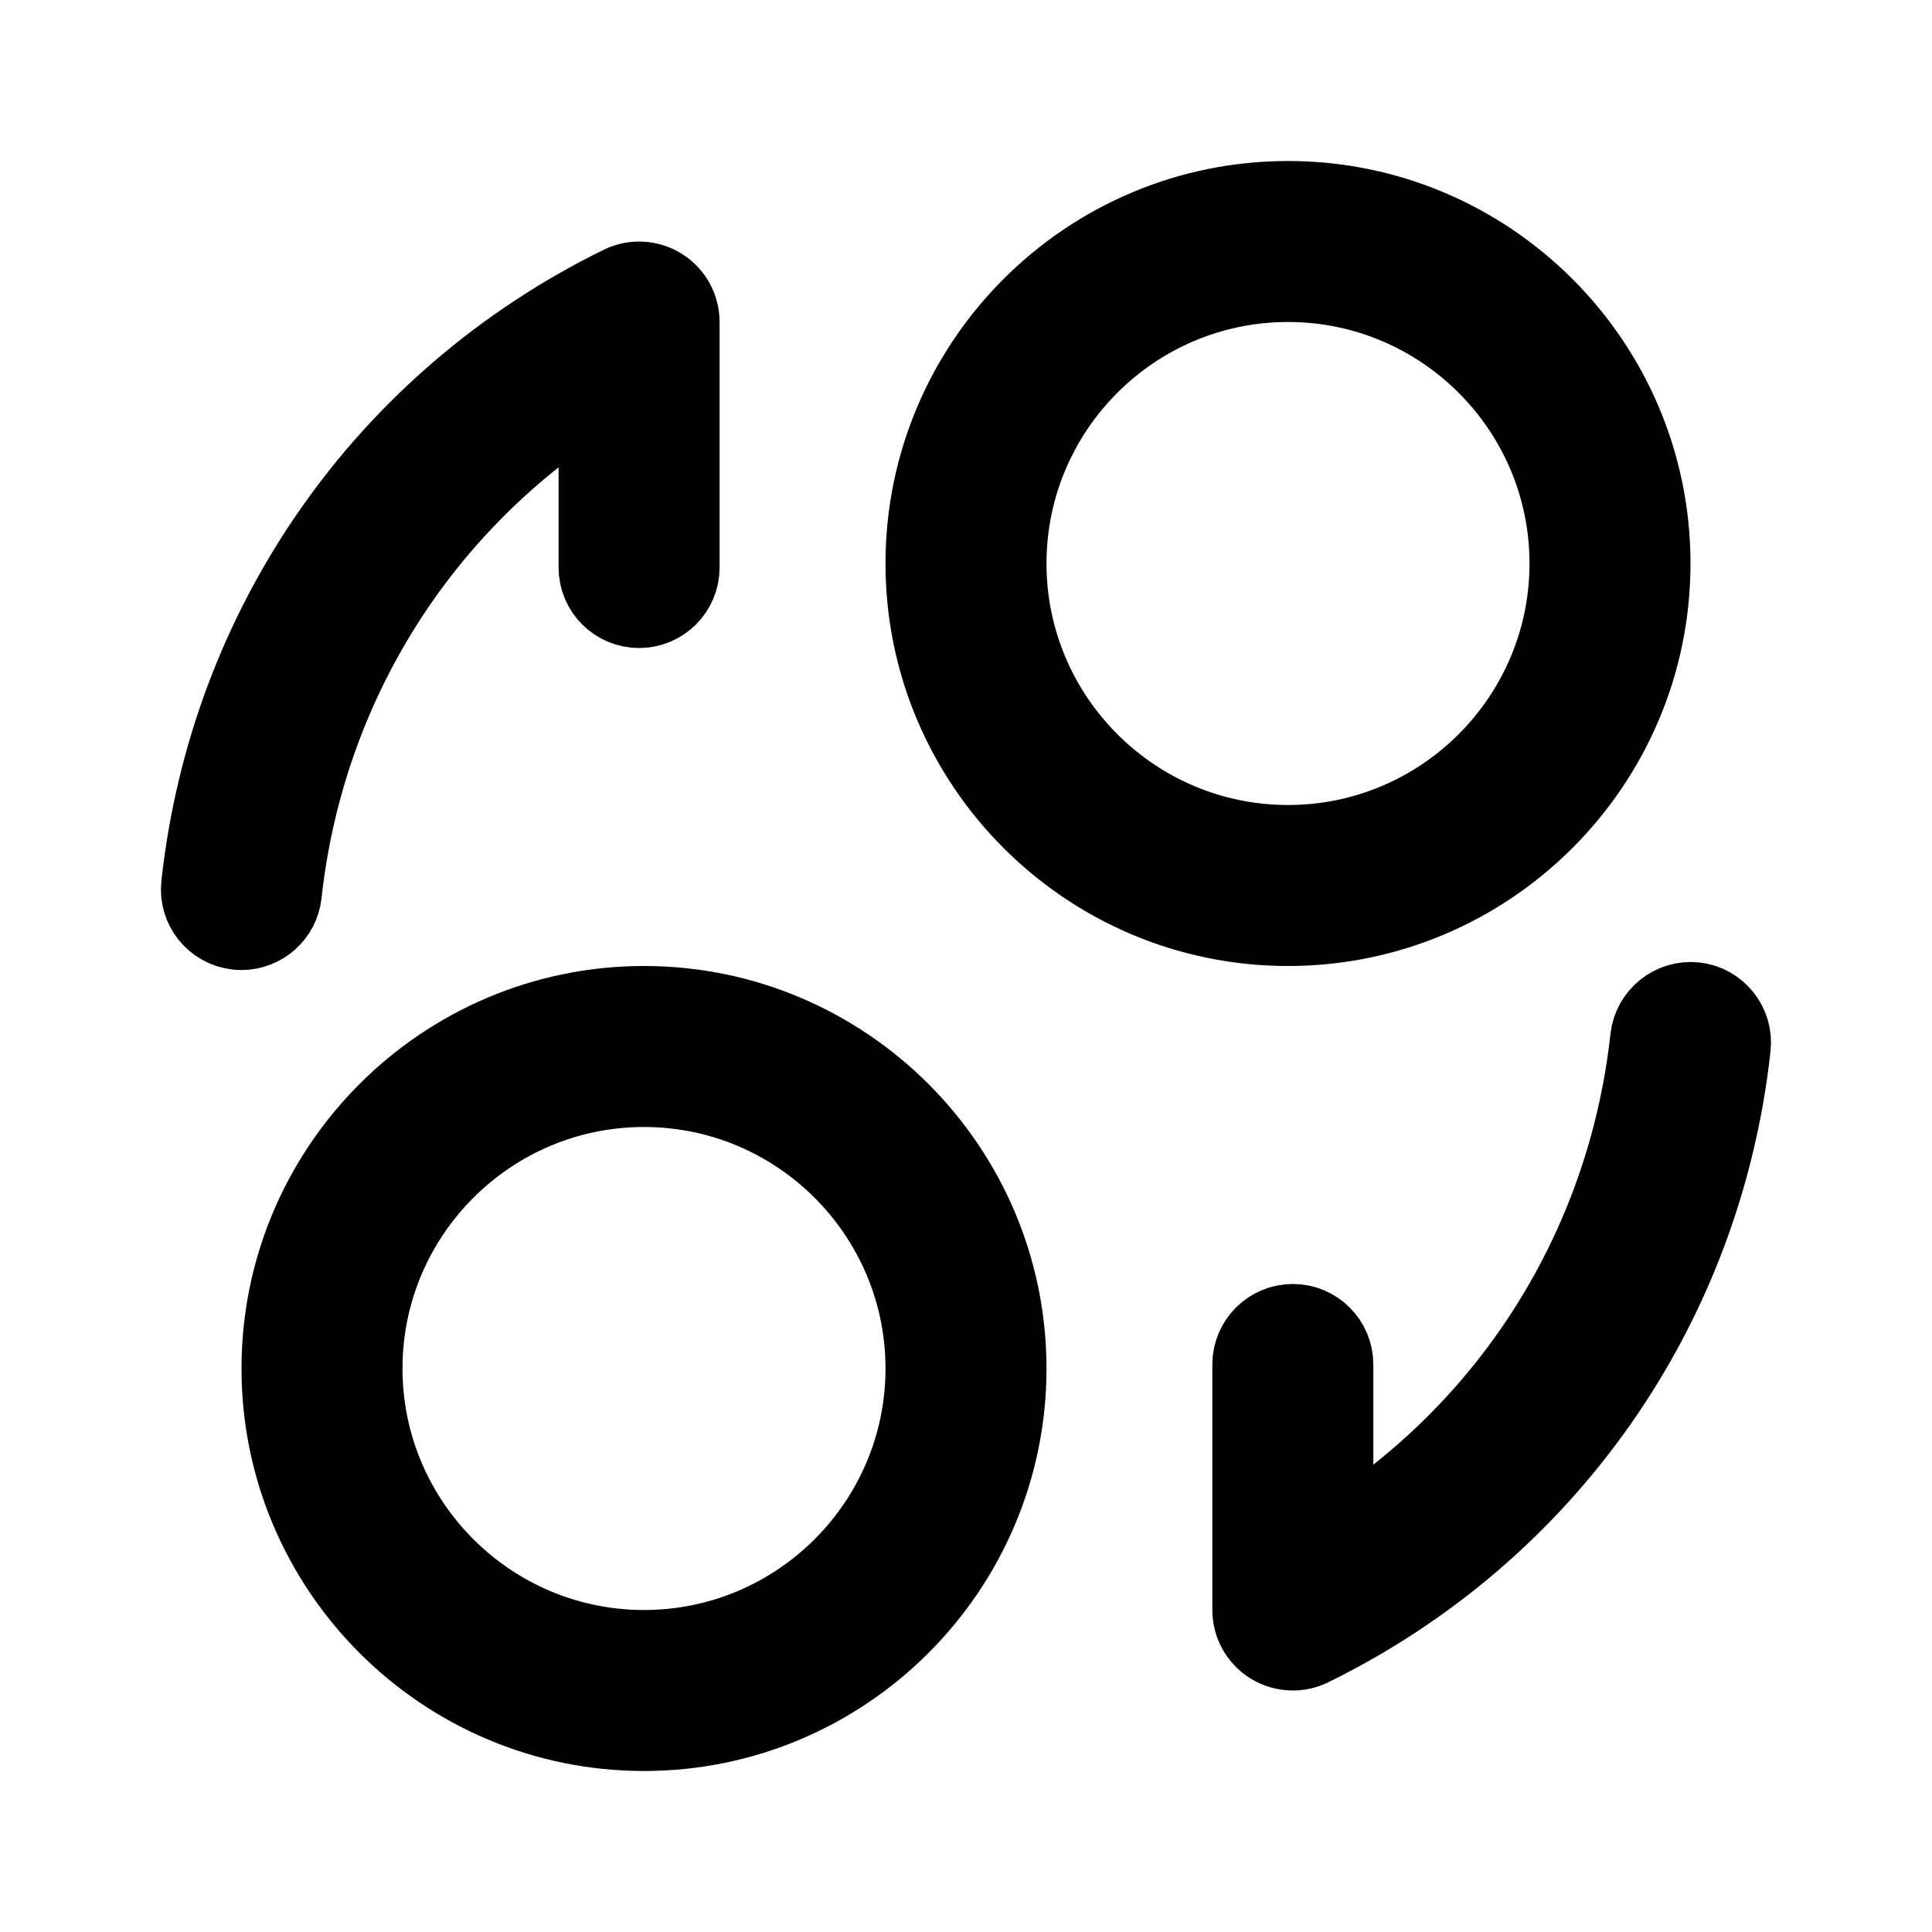 <svg viewBox="0 0 24 24" fill="currentColor" stroke="currentColor" xmlns="http://www.w3.org/2000/svg">
<path d="M3.497 11.104C3.469 11.36 3.252 11.55 3 11.55C2.982 11.55 2.964 11.549 2.945 11.547C2.671 11.517 2.472 11.27 2.502 10.996C2.855 7.764 4.805 4.981 7.719 3.552C7.874 3.476 8.056 3.485 8.204 3.576C8.35 3.667 8.439 3.827 8.439 4V7.05C8.439 7.326 8.215 7.55 7.939 7.55C7.663 7.55 7.439 7.326 7.439 7.05V4.846C5.237 6.204 3.783 8.49 3.497 11.104ZM21.055 12.453C20.785 12.424 20.534 12.62 20.503 12.896C20.217 15.51 18.763 17.796 16.56 19.154V16.95C16.56 16.674 16.336 16.45 16.06 16.45C15.784 16.45 15.56 16.674 15.56 16.95V20C15.56 20.173 15.649 20.333 15.795 20.424C15.876 20.474 15.968 20.5 16.06 20.5C16.135 20.5 16.21 20.483 16.28 20.449C19.193 19.02 21.143 16.237 21.497 13.005C21.527 12.73 21.329 12.483 21.055 12.453ZM16 11.5C13.519 11.5 11.5 9.481 11.5 7C11.5 4.519 13.519 2.5 16 2.5C18.481 2.5 20.5 4.519 20.5 7C20.5 9.481 18.481 11.5 16 11.5ZM16 10.5C17.93 10.5 19.5 8.93 19.5 7C19.5 5.07 17.93 3.5 16 3.5C14.07 3.5 12.5 5.07 12.5 7C12.5 8.93 14.07 10.5 16 10.5ZM12.5 17C12.5 19.481 10.481 21.5 8 21.5C5.519 21.5 3.5 19.481 3.5 17C3.5 14.519 5.519 12.5 8 12.5C10.481 12.5 12.5 14.519 12.5 17ZM11.5 17C11.5 15.07 9.93 13.5 8 13.5C6.07 13.5 4.5 15.07 4.5 17C4.5 18.93 6.07 20.5 8 20.5C9.93 20.5 11.5 18.93 11.5 17Z" />
</svg>
